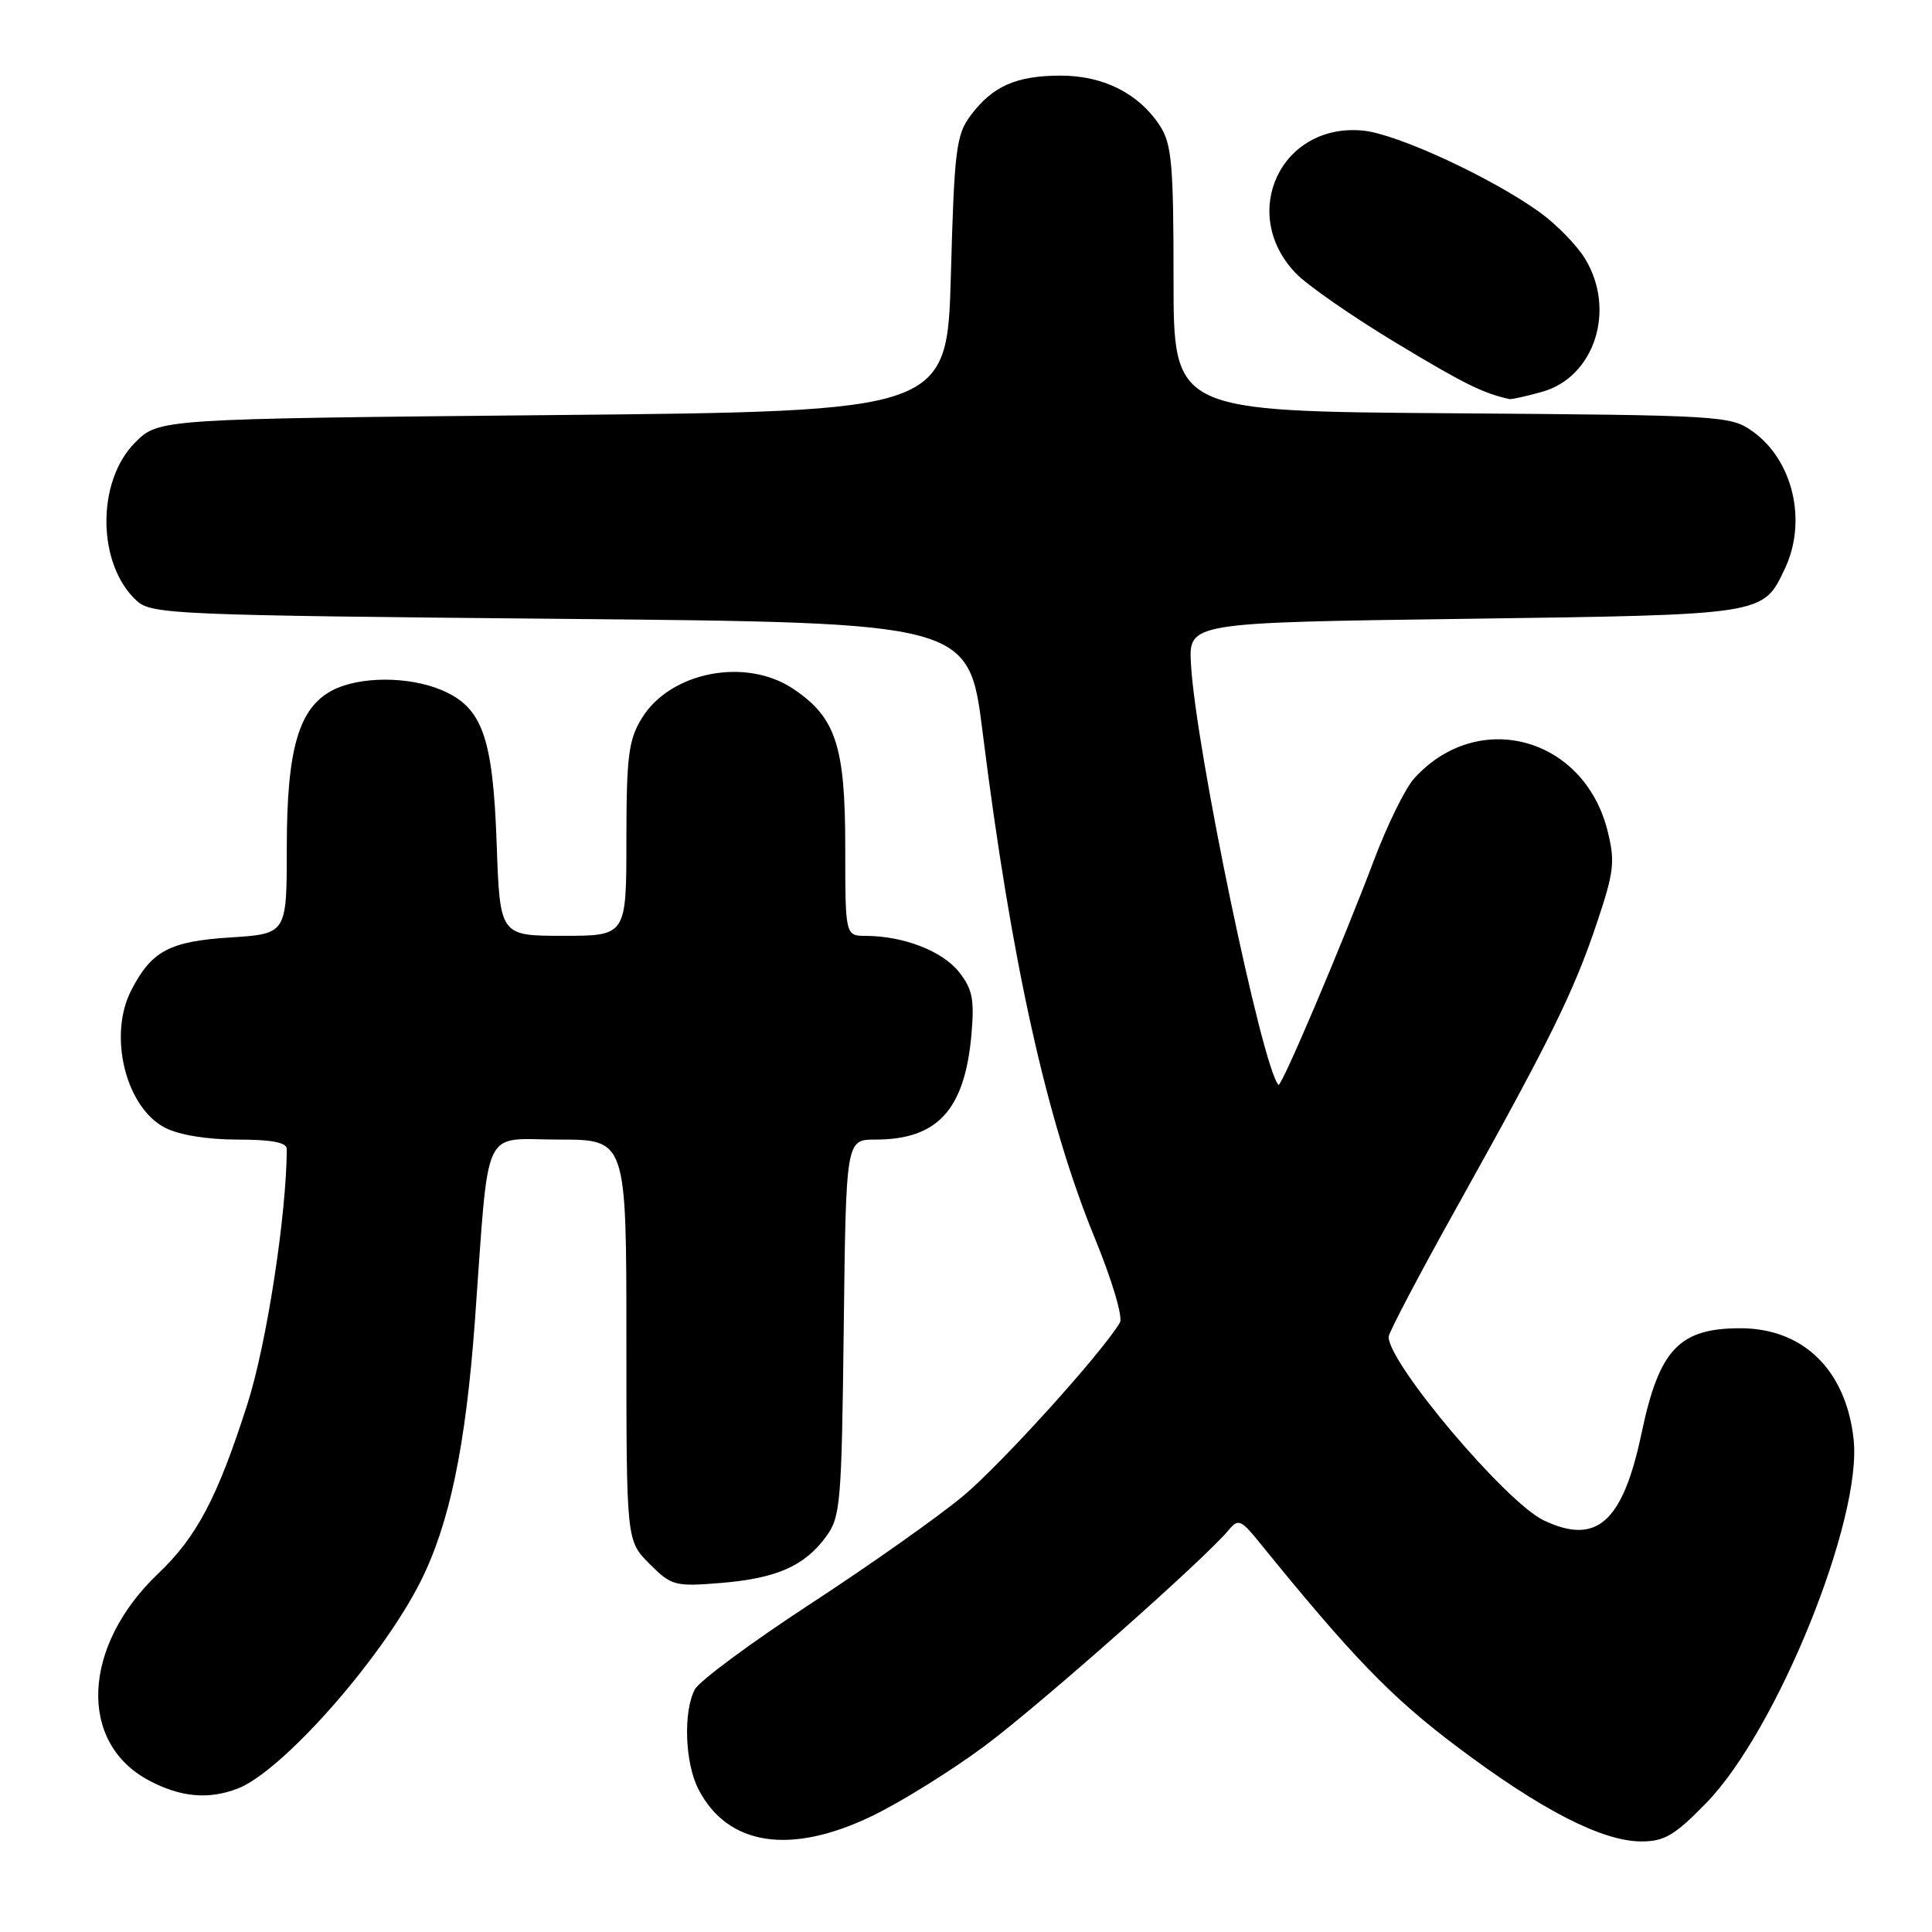 <?xml version="1.0" encoding="UTF-8" standalone="no"?>
<!DOCTYPE svg PUBLIC "-//W3C//DTD SVG 1.1//EN" "http://www.w3.org/Graphics/SVG/1.1/DTD/svg11.dtd" >
<svg xmlns="http://www.w3.org/2000/svg" xmlns:xlink="http://www.w3.org/1999/xlink" version="1.1" viewBox="0 0 256 256">
 <g >
 <path fill="currentColor"
d=" M 115.53 240.64 C 119.36 238.80 126.10 234.60 130.50 231.33 C 137.86 225.84 159.71 206.51 162.84 202.70 C 164.06 201.23 164.44 201.38 166.80 204.28 C 179.15 219.51 184.32 224.87 193.00 231.40 C 204.16 239.81 212.31 244.00 217.50 244.00 C 220.55 244.00 221.93 243.18 226.09 238.90 C 235.45 229.30 246.80 201.27 245.61 190.68 C 244.60 181.53 238.93 176.00 230.60 176.00 C 222.51 176.00 219.86 178.80 217.54 189.79 C 215.04 201.71 211.60 204.80 204.56 201.46 C 199.56 199.09 184.00 180.68 184.00 177.14 C 184.00 176.59 188.10 168.80 193.11 159.82 C 205.38 137.83 208.53 131.43 211.57 122.37 C 213.88 115.51 214.03 114.18 213.01 110.09 C 209.89 97.63 195.82 93.82 187.38 103.15 C 186.21 104.44 183.81 109.33 182.05 114.00 C 177.85 125.11 169.78 144.11 169.41 143.75 C 167.27 141.60 158.43 99.15 157.81 88.00 C 157.50 82.50 157.50 82.50 194.00 82.00 C 233.98 81.45 233.58 81.52 236.50 75.36 C 239.49 69.06 237.59 60.98 232.23 57.16 C 229.31 55.08 228.19 55.02 192.36 54.76 C 155.50 54.50 155.50 54.50 155.50 36.97 C 155.50 21.76 155.26 19.07 153.70 16.67 C 150.89 12.37 146.19 10.01 140.50 10.02 C 134.64 10.03 131.49 11.43 128.60 15.32 C 126.70 17.87 126.45 19.87 126.00 36.32 C 125.50 54.50 125.50 54.50 73.27 55.00 C 21.04 55.50 21.04 55.50 17.91 58.63 C 12.73 63.81 12.86 74.84 18.14 79.63 C 20.09 81.39 23.25 81.53 74.30 82.00 C 128.38 82.50 128.38 82.50 130.20 97.00 C 134.01 127.44 138.67 148.45 145.08 164.09 C 147.33 169.56 148.81 174.53 148.40 175.23 C 146.16 179.10 132.66 194.04 127.58 198.26 C 124.33 200.97 115.26 207.38 107.42 212.50 C 99.58 217.62 92.68 222.73 92.08 223.84 C 90.51 226.78 90.75 233.62 92.55 237.09 C 96.41 244.57 104.71 245.85 115.53 240.64 Z  M 31.46 237.01 C 37.33 234.78 50.45 219.96 55.67 209.67 C 59.55 202.00 61.71 191.69 62.93 174.98 C 64.86 148.48 63.69 151.00 74.06 151.00 C 83.00 151.00 83.00 151.00 83.00 177.58 C 83.00 204.15 83.00 204.15 86.06 207.21 C 88.96 210.12 89.42 210.24 95.40 209.76 C 102.82 209.16 106.55 207.55 109.41 203.68 C 111.38 201.02 111.52 199.40 111.80 175.93 C 112.10 151.00 112.10 151.00 116.00 151.00 C 124.23 151.00 127.83 147.07 128.72 137.09 C 129.13 132.41 128.86 131.06 127.06 128.78 C 124.87 126.02 119.71 124.02 114.75 124.01 C 112.00 124.00 112.00 124.00 112.00 112.25 C 112.00 98.82 110.75 95.05 105.10 91.27 C 98.80 87.06 88.79 89.02 85.03 95.19 C 83.28 98.05 83.01 100.23 83.00 111.25 C 83.00 124.00 83.00 124.00 74.62 124.00 C 66.24 124.00 66.24 124.00 65.81 111.75 C 65.31 97.60 63.90 93.69 58.47 91.42 C 54.08 89.59 47.66 89.61 44.07 91.46 C 39.58 93.79 38.00 99.22 38.00 112.39 C 38.00 123.74 38.00 123.74 30.49 124.22 C 22.47 124.73 20.08 126.00 17.40 131.20 C 14.30 137.19 16.64 146.73 21.87 149.43 C 23.72 150.39 27.46 151.00 31.45 151.00 C 36.03 151.00 38.00 151.38 38.00 152.25 C 37.97 160.95 35.34 178.03 32.80 185.99 C 28.83 198.42 26.09 203.62 20.97 208.50 C 10.86 218.11 10.30 230.94 19.77 235.94 C 23.94 238.14 27.60 238.48 31.46 237.01 Z  M 204.30 51.93 C 211.28 50.00 214.17 41.08 210.03 34.28 C 208.95 32.51 206.27 29.76 204.08 28.17 C 197.77 23.60 185.20 17.77 180.66 17.31 C 169.78 16.21 164.07 28.24 171.69 36.20 C 173.21 37.79 179.19 41.94 184.98 45.43 C 193.98 50.86 196.49 52.10 200.00 52.88 C 200.28 52.94 202.21 52.51 204.30 51.93 Z "/>
</g>
</svg>
